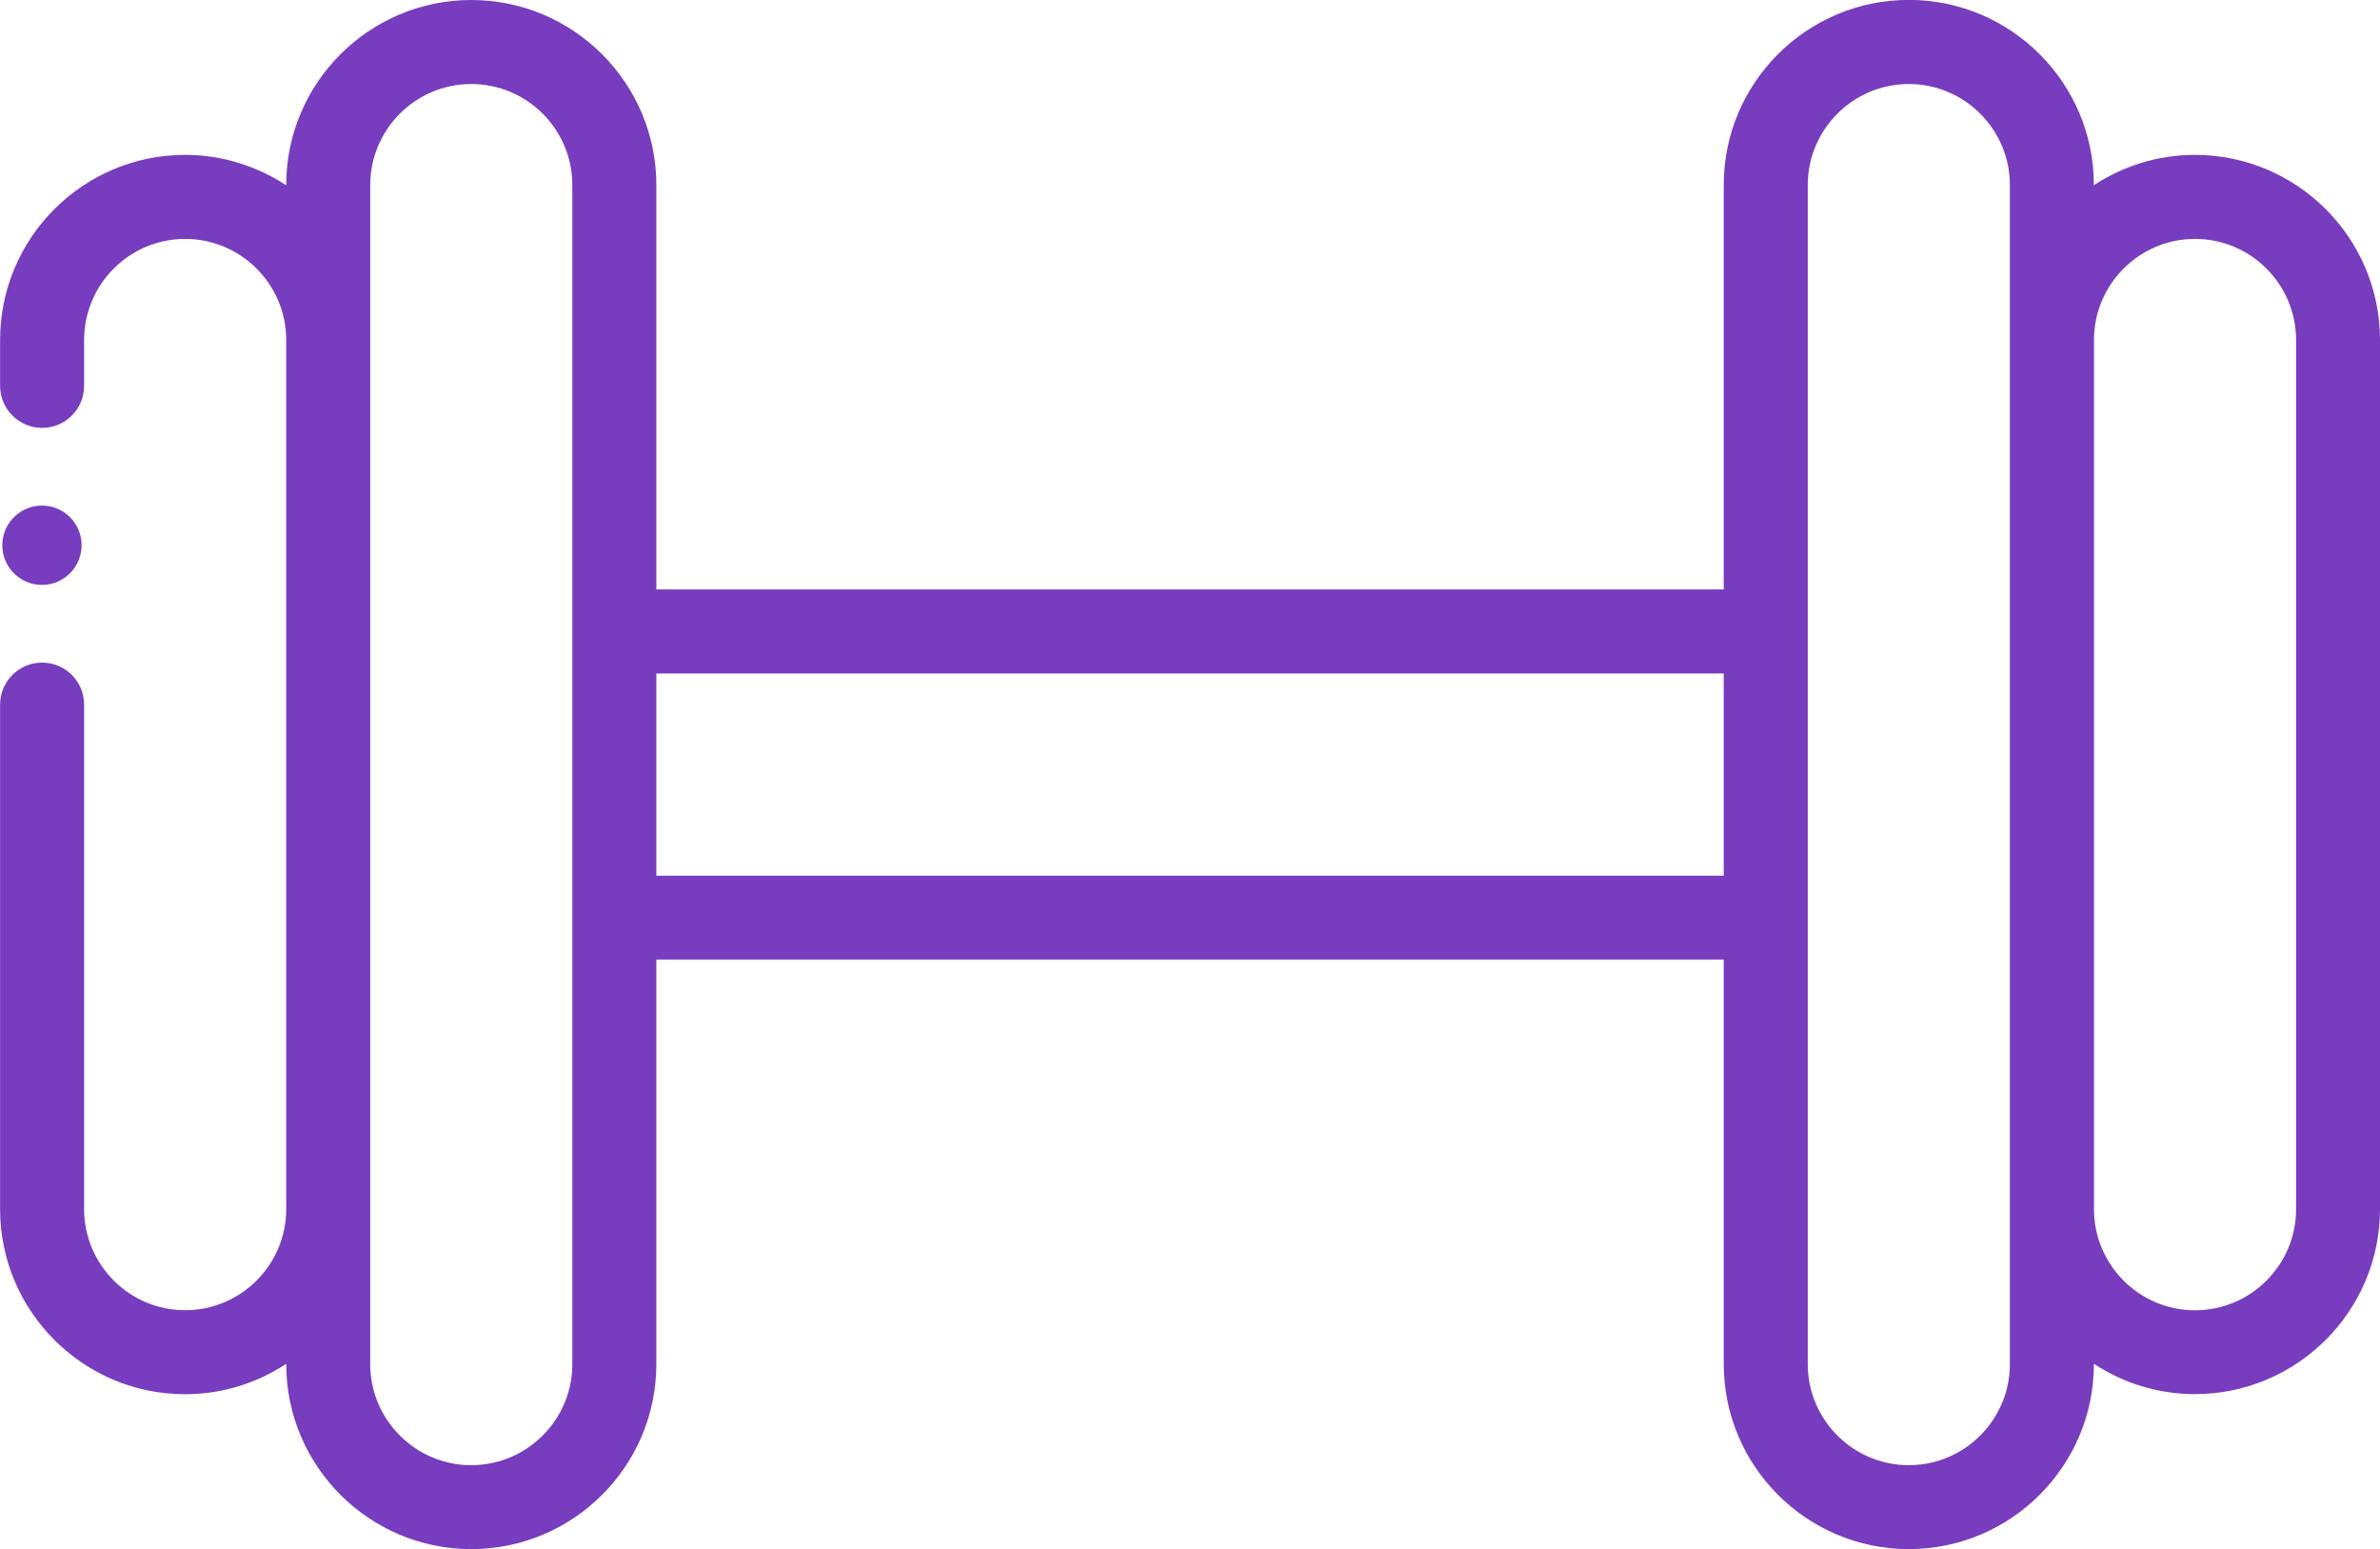 <?xml version="1.0" encoding="UTF-8"?><svg id="Layer_2" xmlns="http://www.w3.org/2000/svg" viewBox="0 0 24.081 15.674"><defs><style>.cls-1{fill:#783cbe;}</style></defs><g id="Layer_1-2"><g><path class="cls-1" d="M22.208,1.567c-.377,0-.728,.114-1.022,.307v-.003c0-1.032-.84-1.872-1.873-1.872-1.032,0-1.872,.84-1.872,1.872V5.964H6.641V1.872c0-1.032-.84-1.872-1.873-1.872-1.032,0-1.872,.84-1.872,1.872v.003c-.294-.193-.646-.308-1.023-.308-1.032,0-1.872,.84-1.872,1.873v.464c0,.234,.19,.425,.425,.425s.425-.19,.425-.425v-.464c0-.564,.459-1.023,1.022-1.023,.564,0,1.023,.459,1.023,1.023V12.233c0,.564-.459,1.023-1.023,1.023-.563,0-1.022-.459-1.022-1.023V7.129c0-.234-.19-.425-.425-.425s-.425,.19-.425,.425v5.104c0,1.033,.84,1.873,1.872,1.873,.378,0,.729-.114,1.023-.308v.003c0,1.032,.84,1.872,1.872,1.872,1.033,0,1.873-.84,1.873-1.872v-4.093h10.8v4.093c0,1.032,.84,1.872,1.872,1.872,1.033,0,1.873-.84,1.873-1.872v-.003c.294,.193,.645,.307,1.022,.307,1.033,0,1.873-.84,1.873-1.873V3.44c0-1.033-.84-1.873-1.873-1.873ZM5.791,13.802c0,.563-.459,1.022-1.023,1.022-.563,0-1.022-.459-1.022-1.022V1.872c0-.563,.459-1.022,1.022-1.022,.564,0,1.023,.459,1.023,1.022V13.802Zm.85-4.942v-2.046h10.8v2.046H6.641Zm13.695,4.942c0,.563-.459,1.022-1.023,1.022-.563,0-1.022-.459-1.022-1.022V1.872c0-.563,.459-1.022,1.022-1.022,.564,0,1.023,.459,1.023,1.022V13.802Zm2.896-1.568c0,.564-.459,1.023-1.023,1.023-.563,0-1.022-.459-1.022-1.023V3.44c0-.564,.459-1.023,1.022-1.023,.564,0,1.023,.459,1.023,1.023V12.233Z"/><path class="cls-1" d="M.401,5.917c.221,.013,.411-.156,.424-.377s-.156-.411-.377-.424-.411,.156-.424,.377c-.013,.221,.156,.411,.377,.424Z"/></g></g></svg>